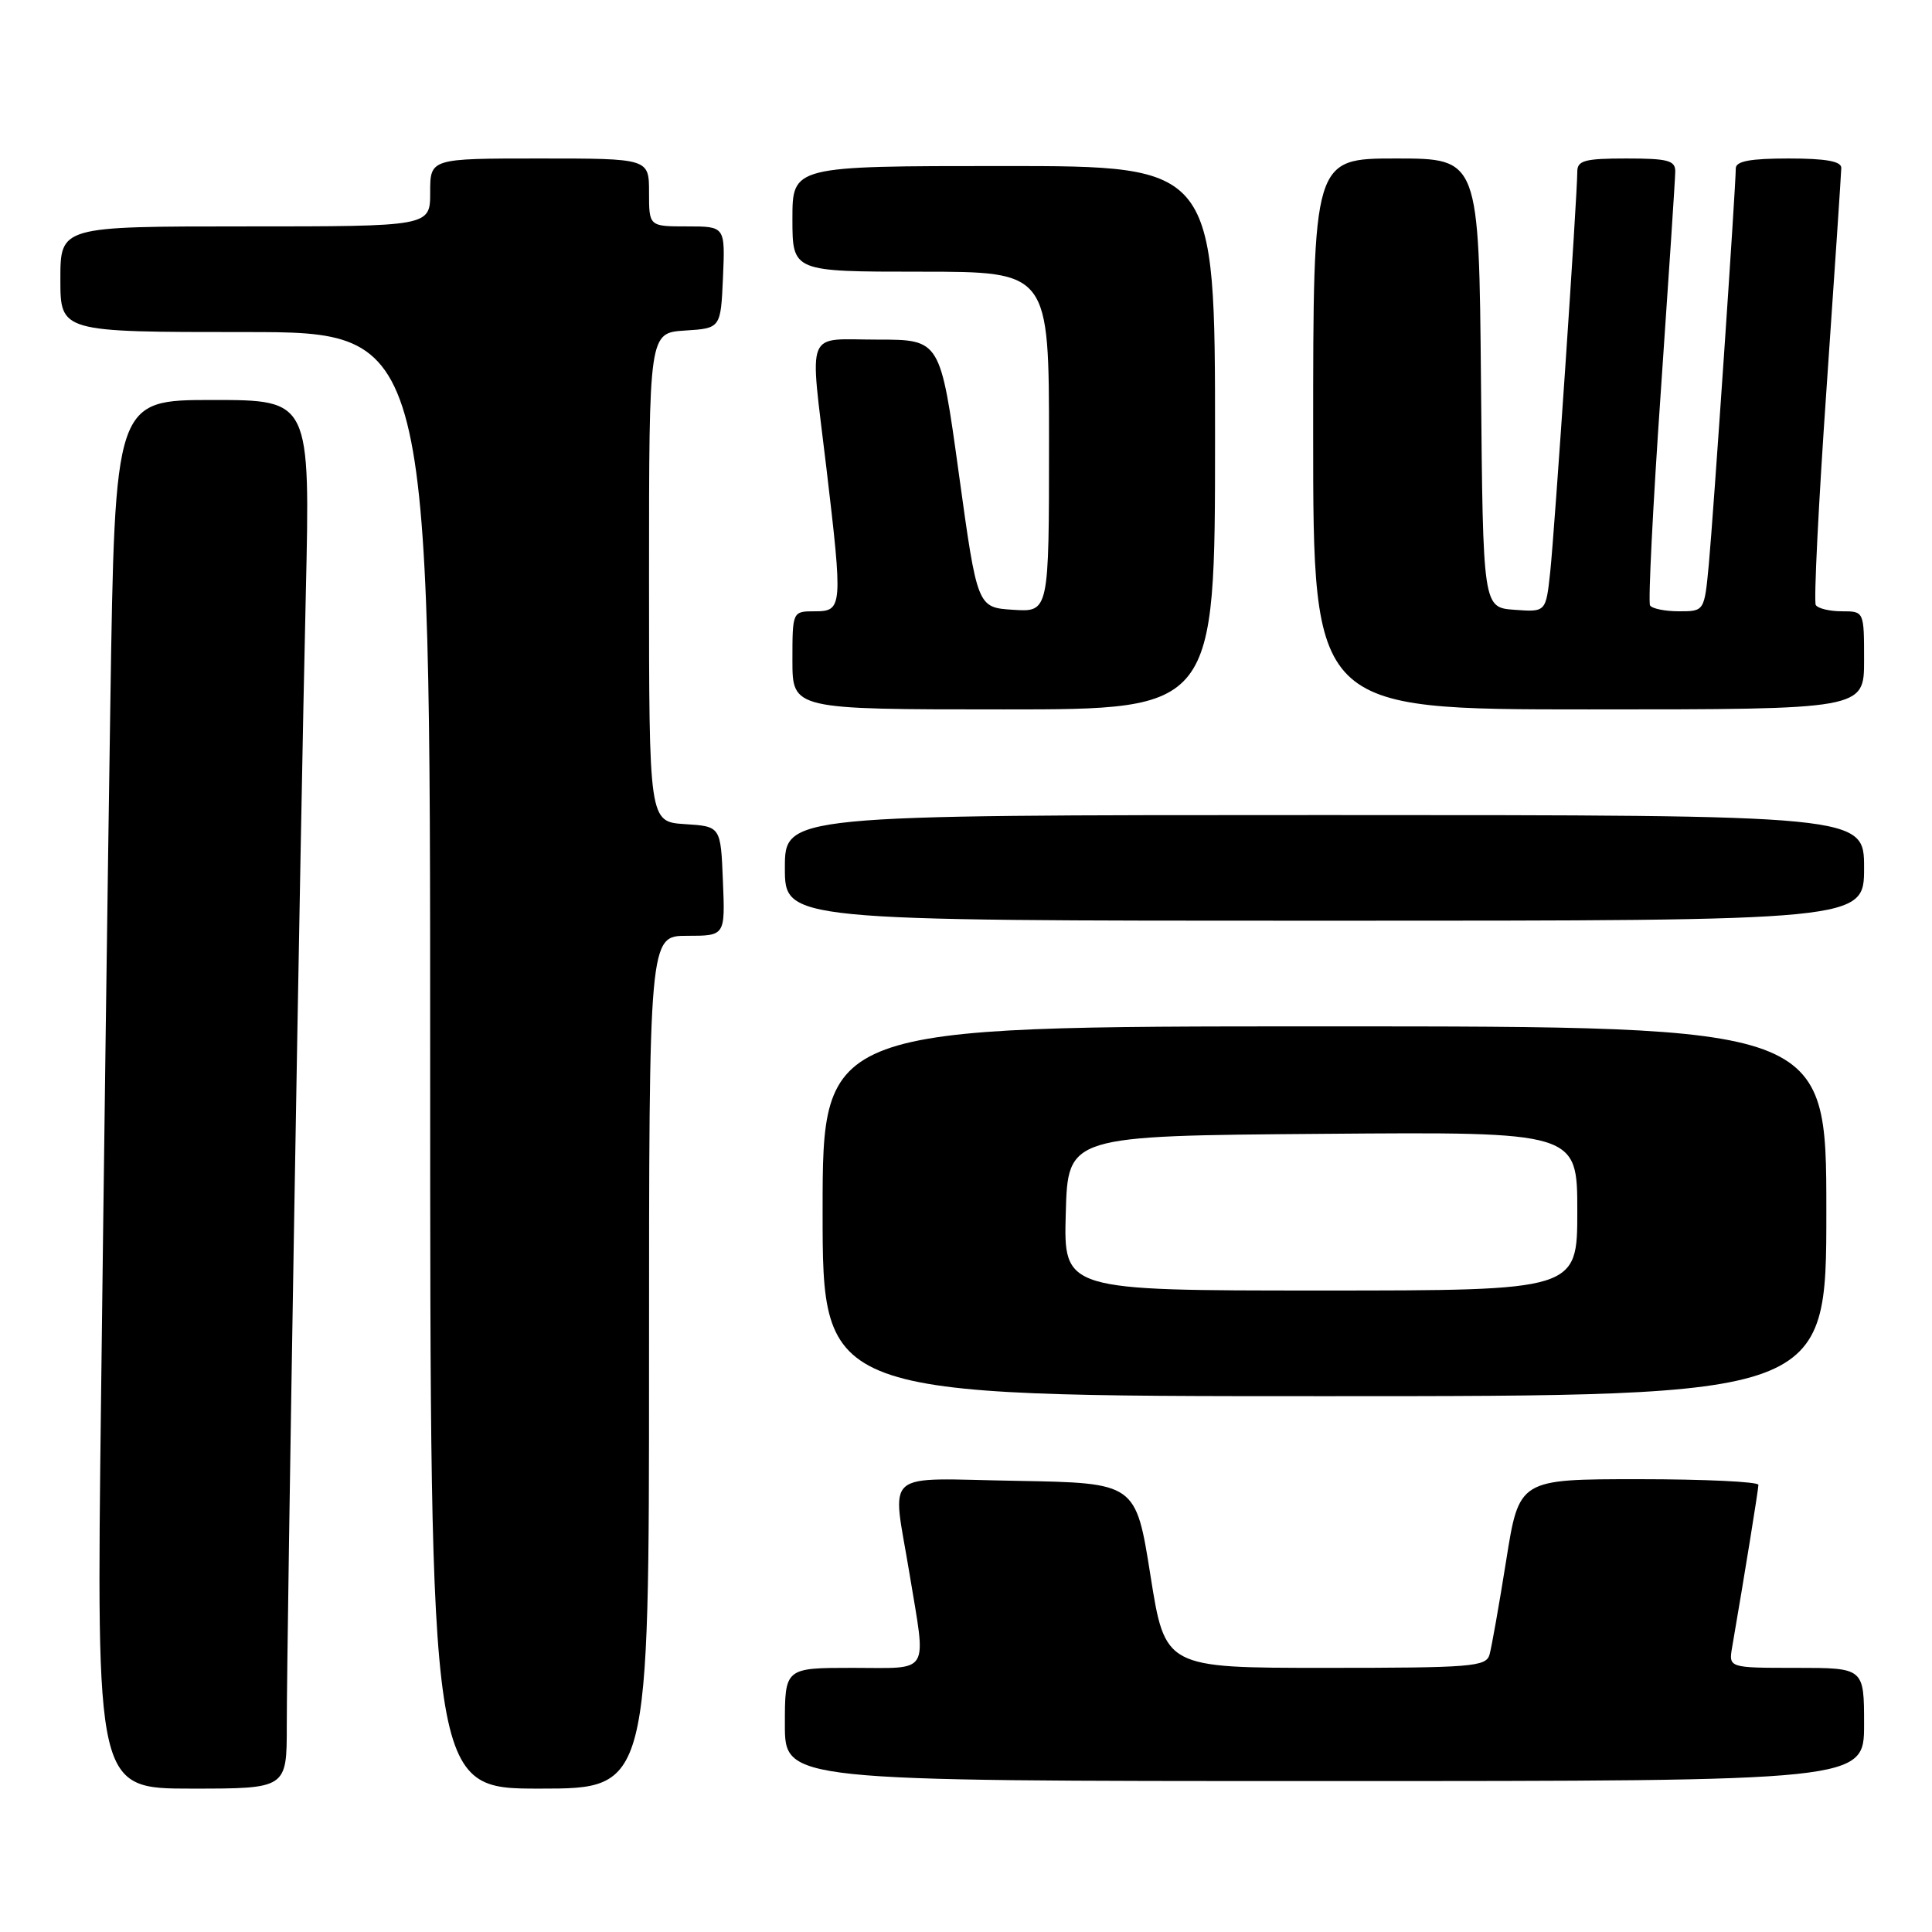 <?xml version="1.0" encoding="UTF-8" standalone="no"?>
<!DOCTYPE svg PUBLIC "-//W3C//DTD SVG 1.1//EN" "http://www.w3.org/Graphics/SVG/1.1/DTD/svg11.dtd" >
<svg xmlns="http://www.w3.org/2000/svg" xmlns:xlink="http://www.w3.org/1999/xlink" version="1.1" viewBox="0 0 256 256">
 <g >
 <path fill="currentColor"
d=" M 38.00 228.65 C 38.00 216.80 39.80 109.49 40.52 78.75 C 41.11 53.00 41.11 53.00 28.17 53.00 C 15.23 53.00 15.23 53.00 14.62 93.25 C 14.28 115.39 13.73 156.79 13.39 185.25 C 12.76 237.00 12.76 237.00 25.38 237.00 C 38.00 237.00 38.00 237.00 38.00 228.65 Z  M 86.00 180.50 C 86.00 124.00 86.00 124.00 91.04 124.00 C 96.09 124.00 96.09 124.00 95.79 116.75 C 95.50 109.50 95.50 109.50 90.75 109.20 C 86.00 108.89 86.00 108.89 86.00 76.50 C 86.00 44.11 86.00 44.11 90.75 43.80 C 95.50 43.50 95.50 43.50 95.80 36.75 C 96.09 30.00 96.09 30.00 91.05 30.00 C 86.00 30.00 86.00 30.00 86.00 25.50 C 86.00 21.00 86.00 21.00 71.50 21.00 C 57.00 21.00 57.00 21.00 57.00 25.50 C 57.00 30.00 57.00 30.00 32.50 30.00 C 8.00 30.00 8.00 30.00 8.00 37.00 C 8.00 44.00 8.00 44.00 32.50 44.00 C 57.00 44.00 57.00 44.00 57.00 140.50 C 57.00 237.00 57.00 237.00 71.50 237.00 C 86.00 237.00 86.00 237.00 86.00 180.50 Z  M 247.00 228.50 C 247.00 221.00 247.00 221.00 238.02 221.00 C 229.05 221.00 229.05 221.00 229.52 218.25 C 231.15 208.79 232.99 197.39 233.00 196.75 C 233.00 196.34 225.87 196.00 217.15 196.00 C 201.29 196.00 201.29 196.00 199.58 206.75 C 198.64 212.66 197.64 218.29 197.37 219.25 C 196.91 220.85 195.00 221.00 175.62 221.00 C 154.38 221.00 154.38 221.00 152.44 208.75 C 150.50 196.50 150.50 196.50 134.75 196.22 C 116.58 195.91 118.21 194.50 120.51 208.50 C 122.75 222.11 123.42 221.00 113.00 221.00 C 104.00 221.00 104.00 221.00 104.00 228.50 C 104.00 236.00 104.00 236.00 175.50 236.00 C 247.00 236.00 247.00 236.00 247.00 228.50 Z  M 242.00 160.50 C 242.00 136.00 242.00 136.00 175.50 136.00 C 109.00 136.00 109.00 136.00 109.00 160.50 C 109.00 185.00 109.00 185.00 175.50 185.00 C 242.00 185.00 242.00 185.00 242.00 160.50 Z  M 247.00 115.00 C 247.00 108.00 247.00 108.00 175.50 108.00 C 104.00 108.00 104.00 108.00 104.00 115.00 C 104.00 122.00 104.00 122.00 175.50 122.00 C 247.00 122.00 247.00 122.00 247.00 115.00 Z  M 161.00 58.00 C 161.00 22.00 161.00 22.00 133.00 22.00 C 105.00 22.00 105.00 22.00 105.00 29.00 C 105.00 36.00 105.00 36.00 122.00 36.00 C 139.00 36.00 139.00 36.00 139.00 58.55 C 139.00 81.11 139.00 81.11 134.25 80.80 C 129.50 80.50 129.50 80.50 127.05 62.75 C 124.60 45.00 124.60 45.00 116.30 45.00 C 106.56 45.00 107.27 43.22 109.50 62.00 C 111.68 80.41 111.64 81.00 108.00 81.00 C 105.00 81.00 105.00 81.00 105.00 87.50 C 105.00 94.00 105.00 94.00 133.00 94.00 C 161.00 94.00 161.00 94.00 161.00 58.00 Z  M 247.00 87.50 C 247.00 81.00 247.00 81.00 244.06 81.00 C 242.44 81.00 240.89 80.63 240.60 80.17 C 240.32 79.71 240.96 66.77 242.03 51.42 C 243.09 36.06 243.97 22.94 243.98 22.25 C 243.99 21.37 241.94 21.00 237.00 21.00 C 231.90 21.00 230.00 21.36 230.00 22.31 C 230.00 24.73 227.02 68.44 226.43 74.75 C 225.84 81.00 225.84 81.00 222.48 81.00 C 220.63 81.00 218.90 80.65 218.64 80.22 C 218.38 79.80 219.01 67.09 220.06 51.97 C 221.10 36.86 221.97 23.71 221.98 22.75 C 222.00 21.26 221.03 21.00 215.50 21.00 C 209.99 21.00 209.00 21.27 209.00 22.74 C 209.00 25.93 205.99 70.43 205.41 75.80 C 204.84 81.11 204.84 81.11 200.67 80.80 C 196.50 80.50 196.50 80.50 196.24 50.75 C 195.97 21.00 195.97 21.00 184.99 21.00 C 174.00 21.00 174.00 21.00 174.00 57.50 C 174.00 94.00 174.00 94.00 210.50 94.00 C 247.00 94.00 247.00 94.00 247.00 87.50 Z  M 141.22 160.75 C 141.50 150.50 141.50 150.50 175.25 150.24 C 209.00 149.97 209.00 149.97 209.00 160.49 C 209.00 171.00 209.00 171.00 174.97 171.00 C 140.93 171.00 140.93 171.00 141.22 160.75 Z "/>
</g>
</svg>